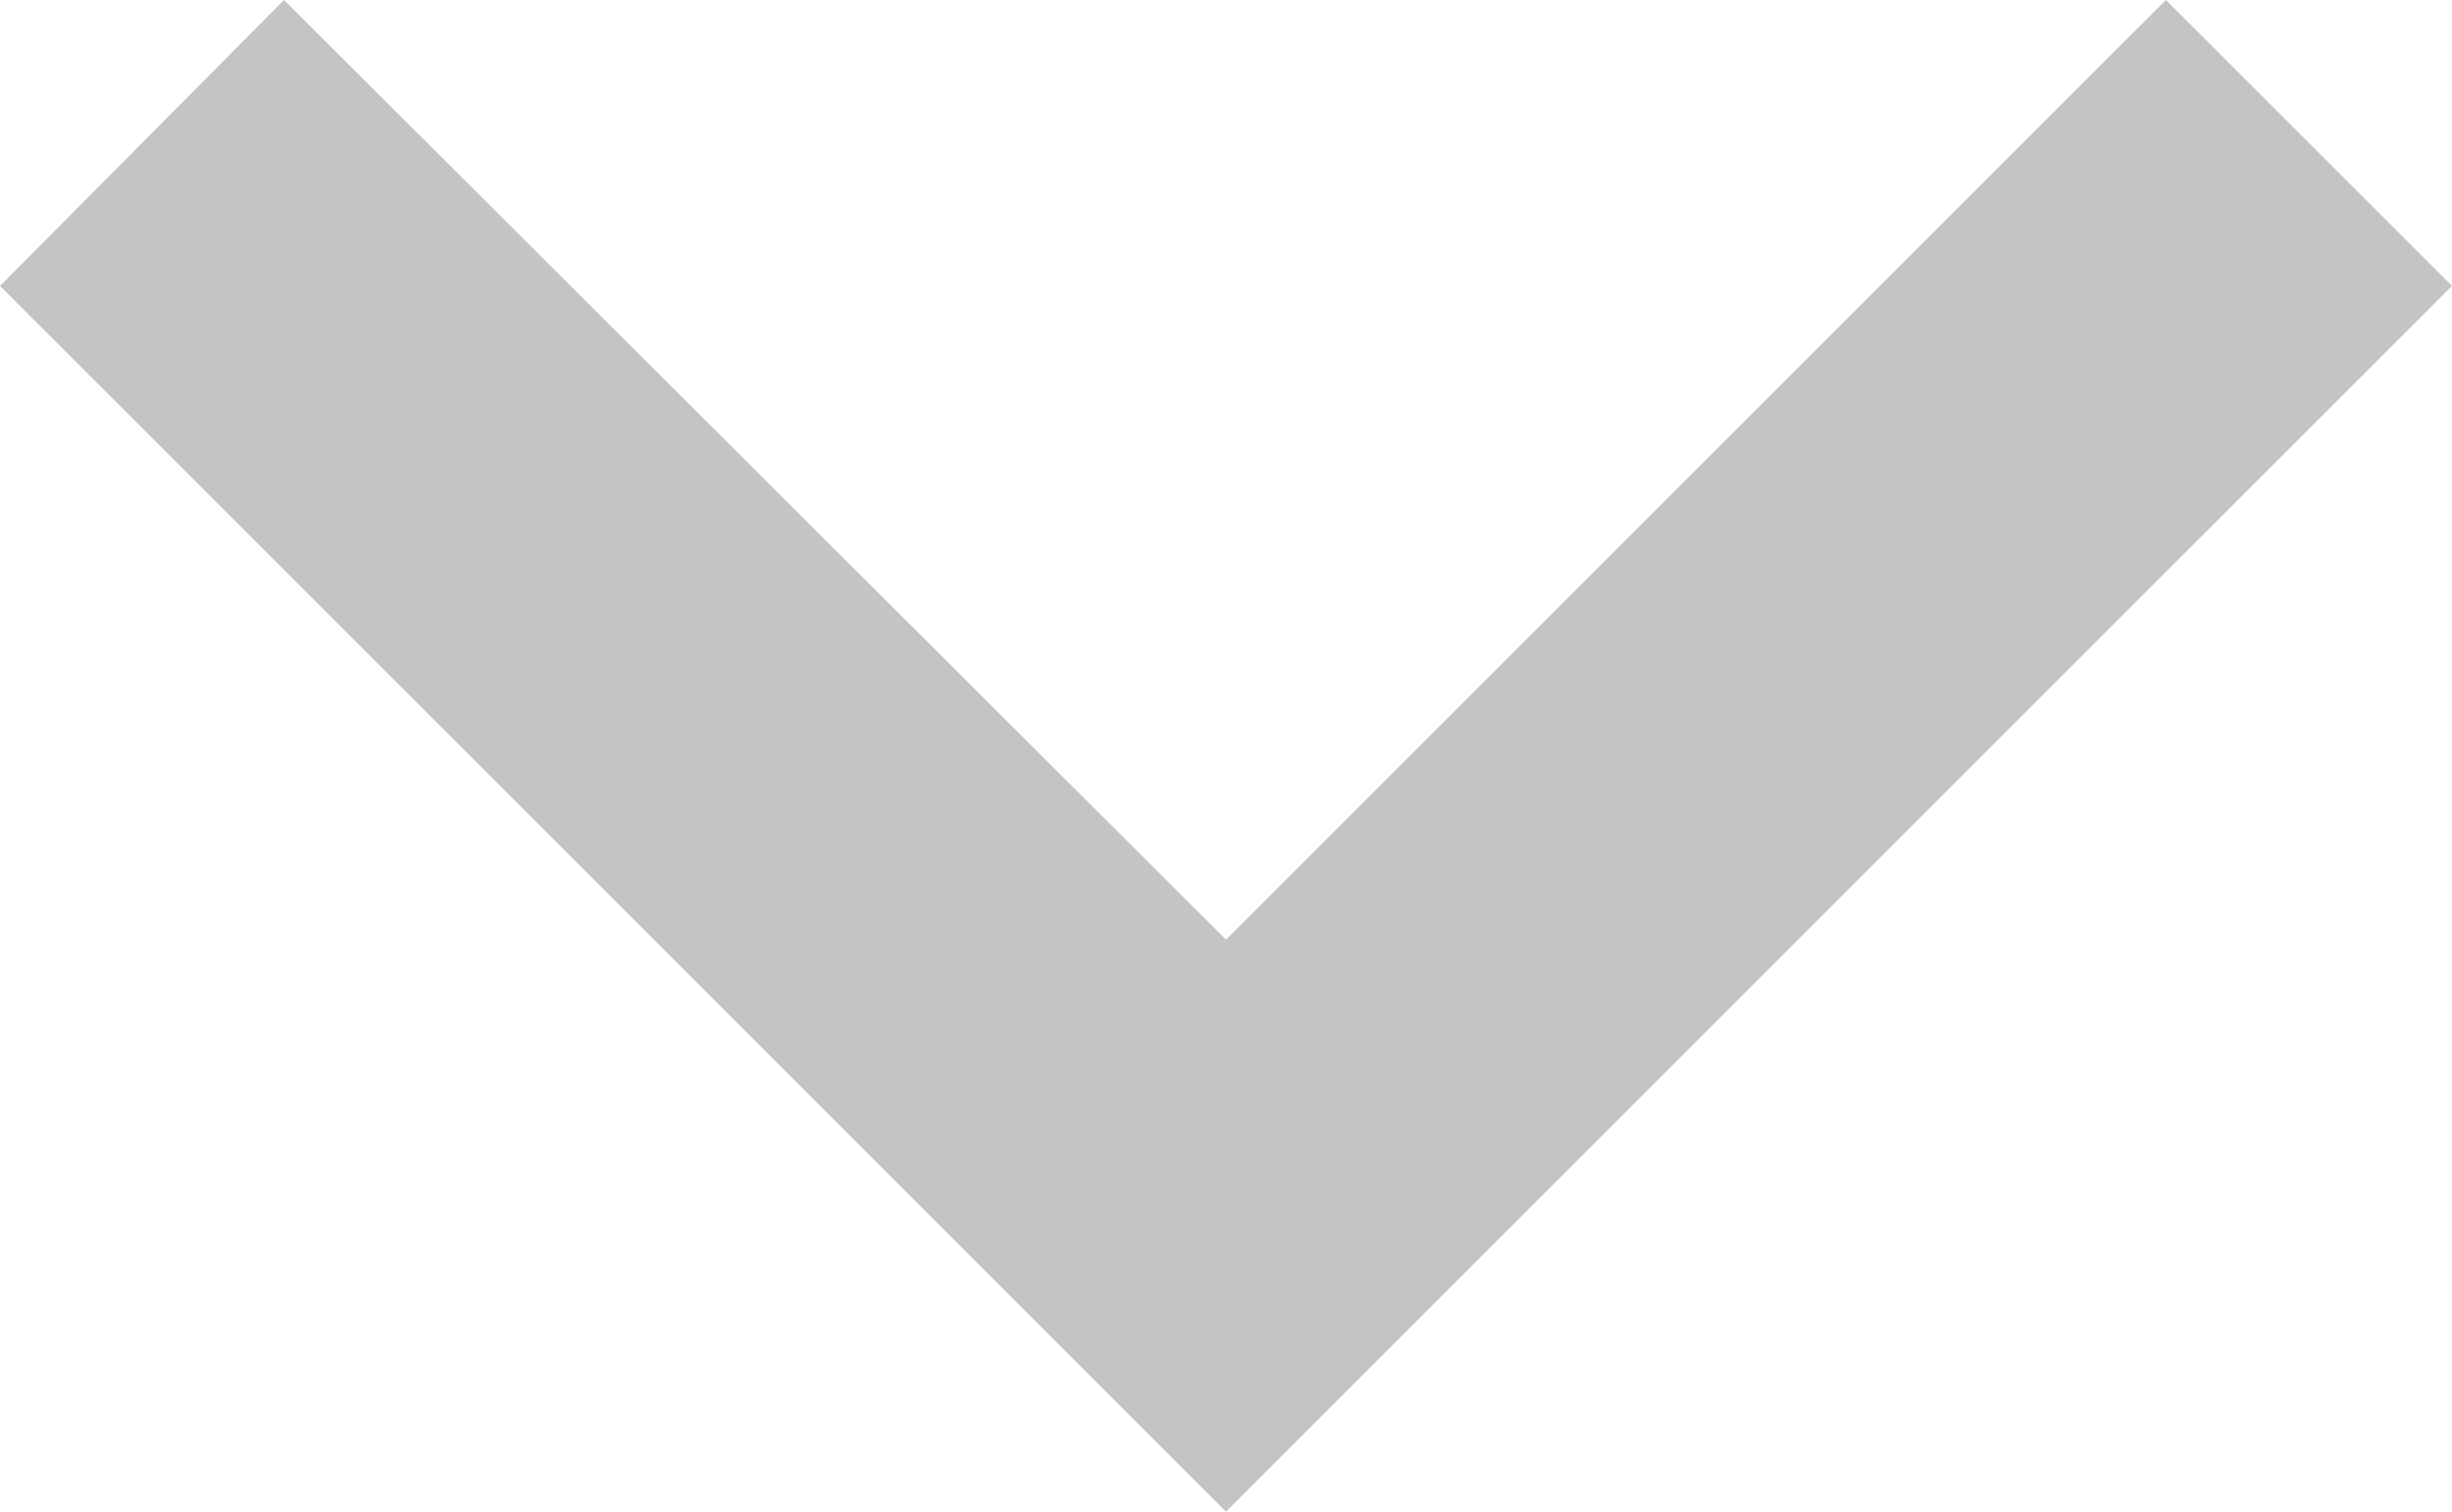 <svg width="12" height="7.4" viewBox="0 0 12 7.4" fill="none" xmlns="http://www.w3.org/2000/svg" xmlns:xlink="http://www.w3.org/1999/xlink">
	<desc>
			Created with Pixso.
	</desc>
	<defs/>
	<g style="mix-blend-mode:normal">
		<path id="Shape" d="M10.6 0L6 4.6L1.39 0L0 1.4L6 7.4L12 1.4L10.6 0Z" fill="#C4C4C4" fill-opacity="1" fill-rule="evenodd"/>
	</g>
</svg>
